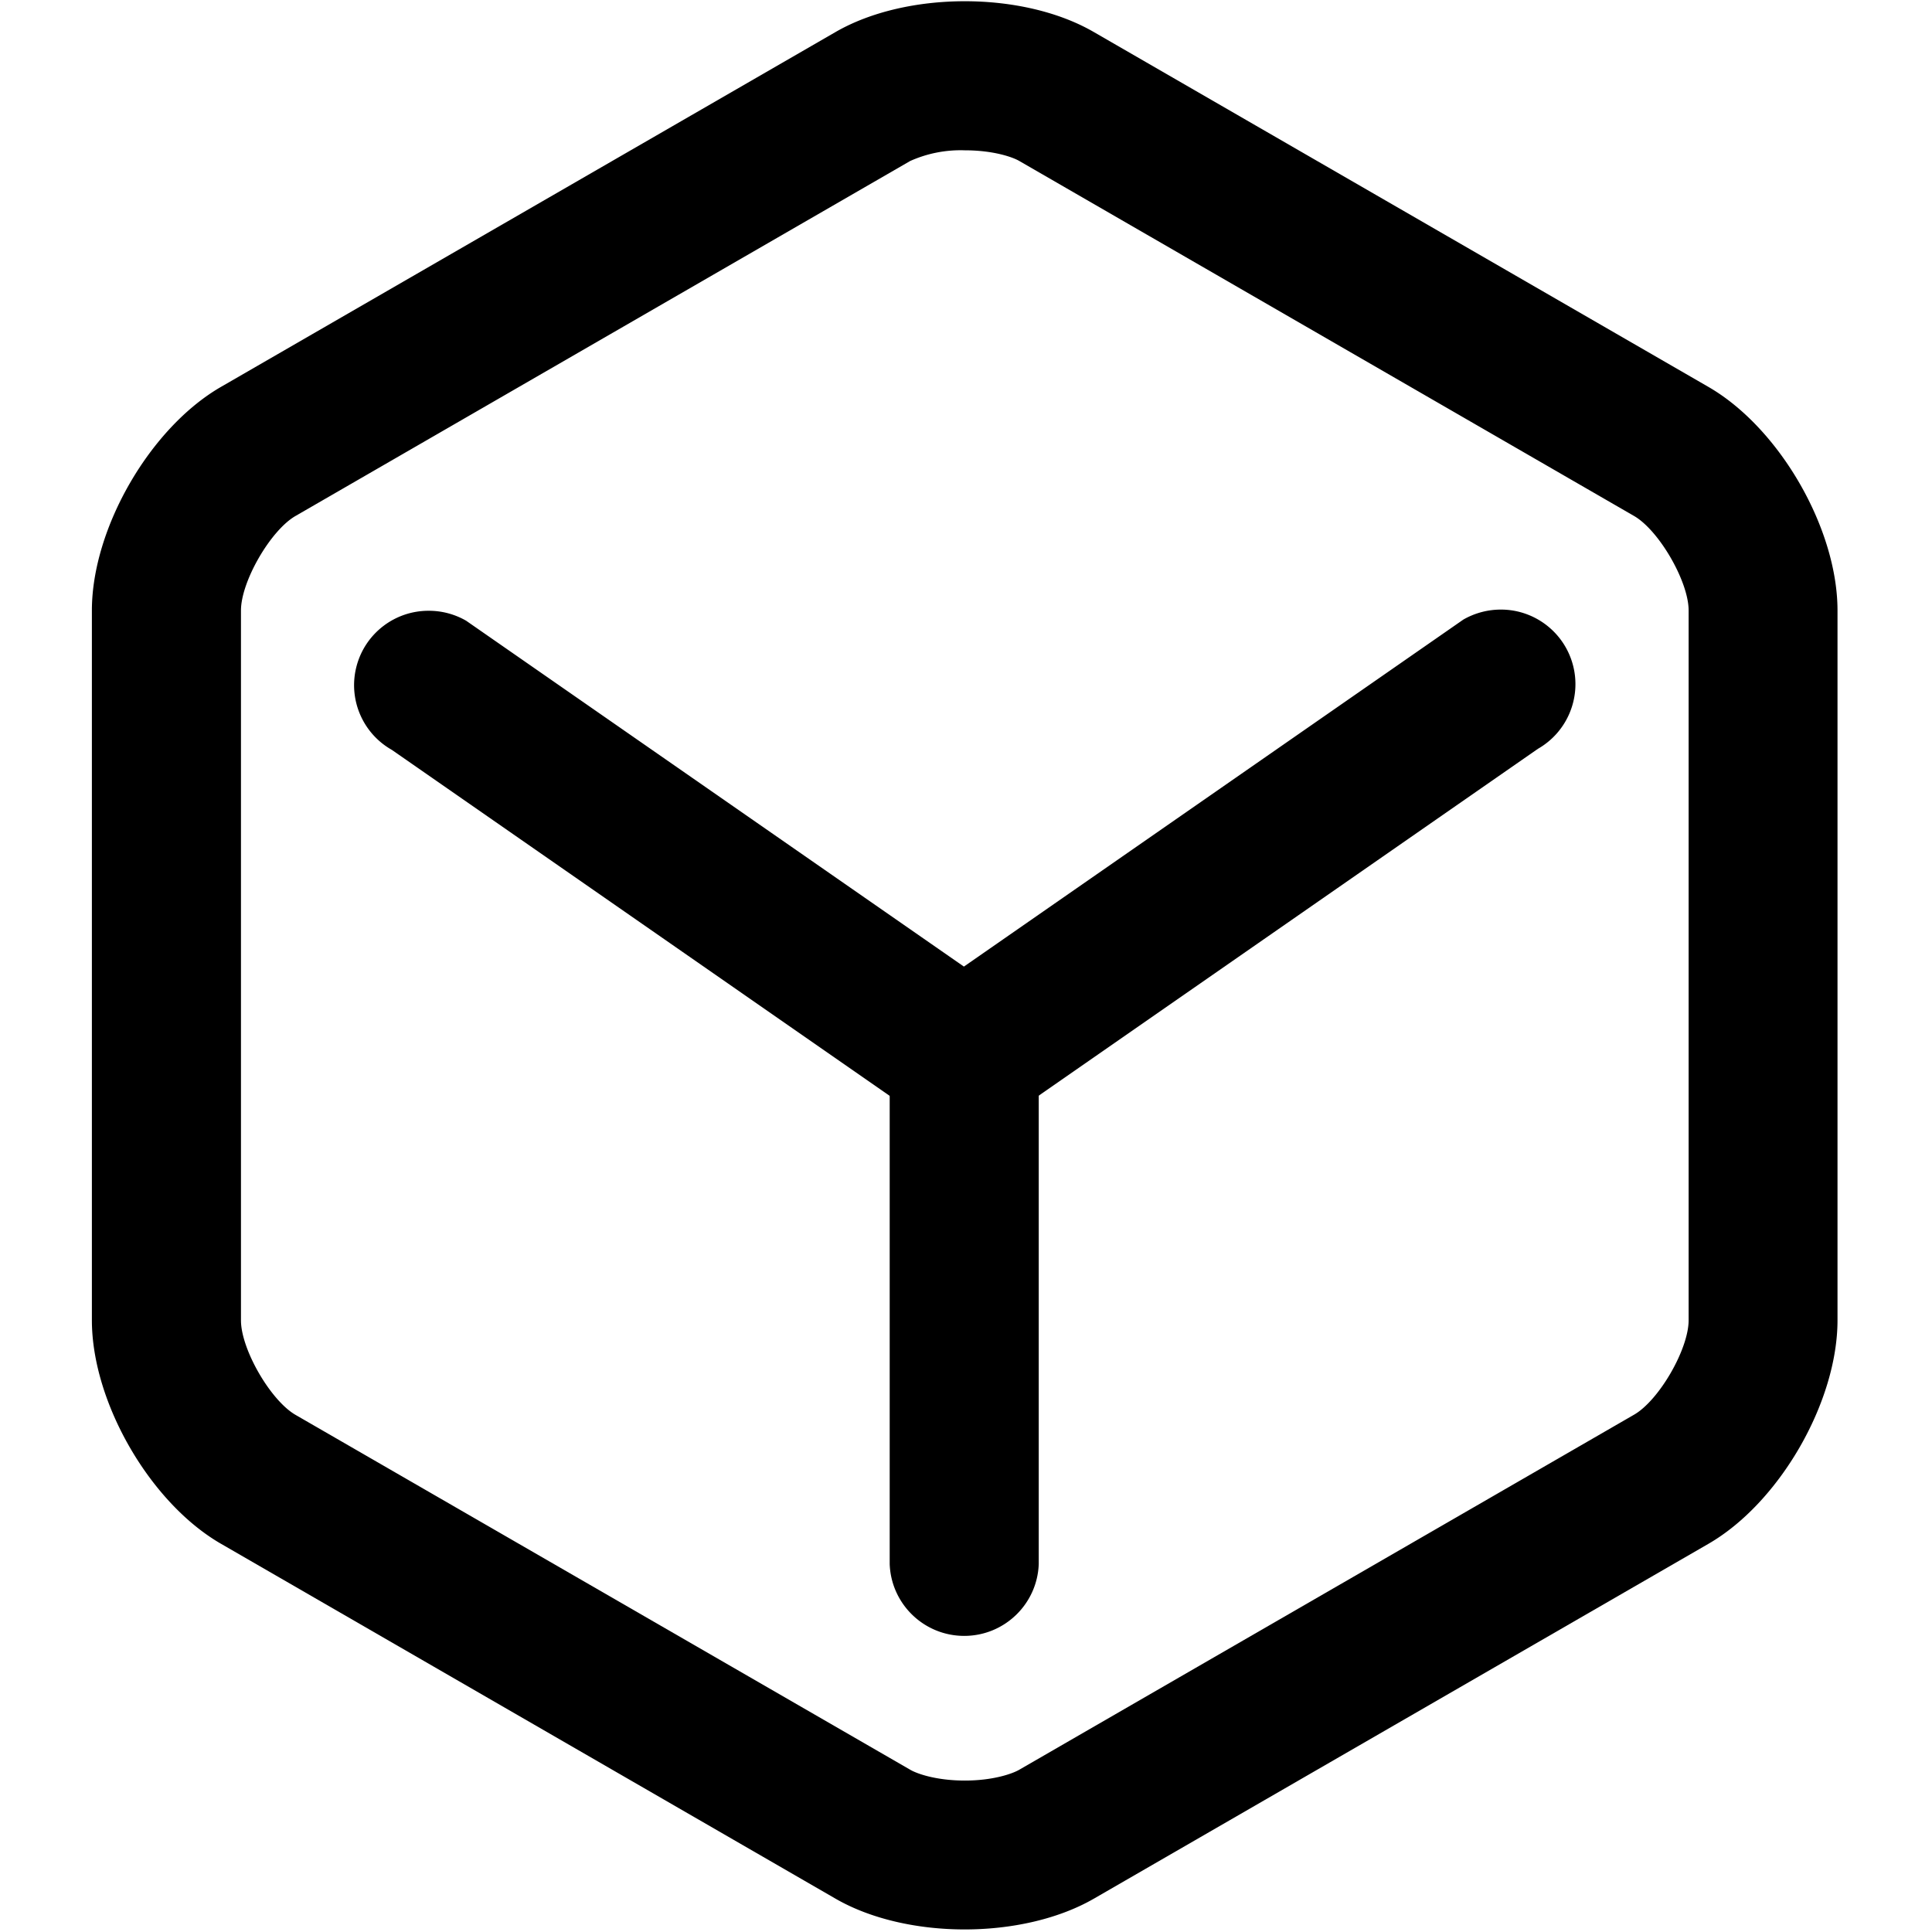 <svg xmlns="http://www.w3.org/2000/svg" xmlns:xlink="http://www.w3.org/1999/xlink" width="200" height="200" class="icon" p-id="1403" t="1554568093978" version="1.1" viewBox="0 0 1024 1024"><defs><style type="text/css"/></defs><path d="M511.373 79.67c15.034 0 25.315 3.558 28.922 5.677l325.775 188.12c13.253 7.653 28.939 34.755 28.939 50.1v376.177c0 15.341-15.648 42.433-28.939 50.086L540.295 937.963c-3.607 2.12-13.889 5.769-28.906 5.769-15.013 0-25.271-3.577-28.917-5.713l-325.83-188.104c-13.275-7.683-28.924-34.774-28.924-50.116V323.567c0-15.323 15.632-42.43 28.924-50.1l325.74-188.12a65.412 65.412 0 0 1 28.991-5.677m0-79.017c-24.808 0-49.605 5.439-68.41 16.262l-325.83 188.137C79.505 226.777 48.7 280.101 48.7 323.567v376.177c0 43.448 30.805 96.793 68.433 118.495l325.756 188.12c18.804 10.846 43.606 16.285 68.41 16.285 24.807 0 49.63-5.462 68.433-16.285l325.774-188.104c37.605-21.719 68.41-75.063 68.41-118.512v-376.16c0-43.465-30.805-96.792-68.41-118.51L579.804 17.01C561.001 6.108 536.212 0.653 511.373 0.653z m0 0" p-id="1404"/><path d="M795.337 323.091a39.99 39.99 0 0 0-19.728 5.295L491.303 525.917c-17.928 11.357-23.711 34.821-13.11 53.206 10.605 18.388 33.81 25.139 52.618 15.316l284.291-197.533c15.582-8.903 23.207-27.185 18.565-44.521-4.643-17.337-20.386-29.366-38.33-29.294z m0 0" p-id="1405"/><path d="M227.425 323.727c-17.962-0.148-33.759 11.864-38.407 29.223-4.649 17.353 3.025 35.652 18.663 44.499L491.956 595c18.798 9.883 42.042 3.148 52.645-15.253 10.602-18.404 4.77-41.891-13.209-53.195l-284.289-197.53a39.445 39.445 0 0 0-19.678-5.295z m0 0" p-id="1406"/><path d="M511.062 521.562a39.521 39.521 0 0 0-39.507 39.511v267.918c0.79 21.248 18.245 38.064 39.504 38.064 21.258 0 38.71-16.816 39.496-38.064V561.073c0-21.815-17.674-39.497-39.493-39.511z m0 0" p-id="1407"/></svg>